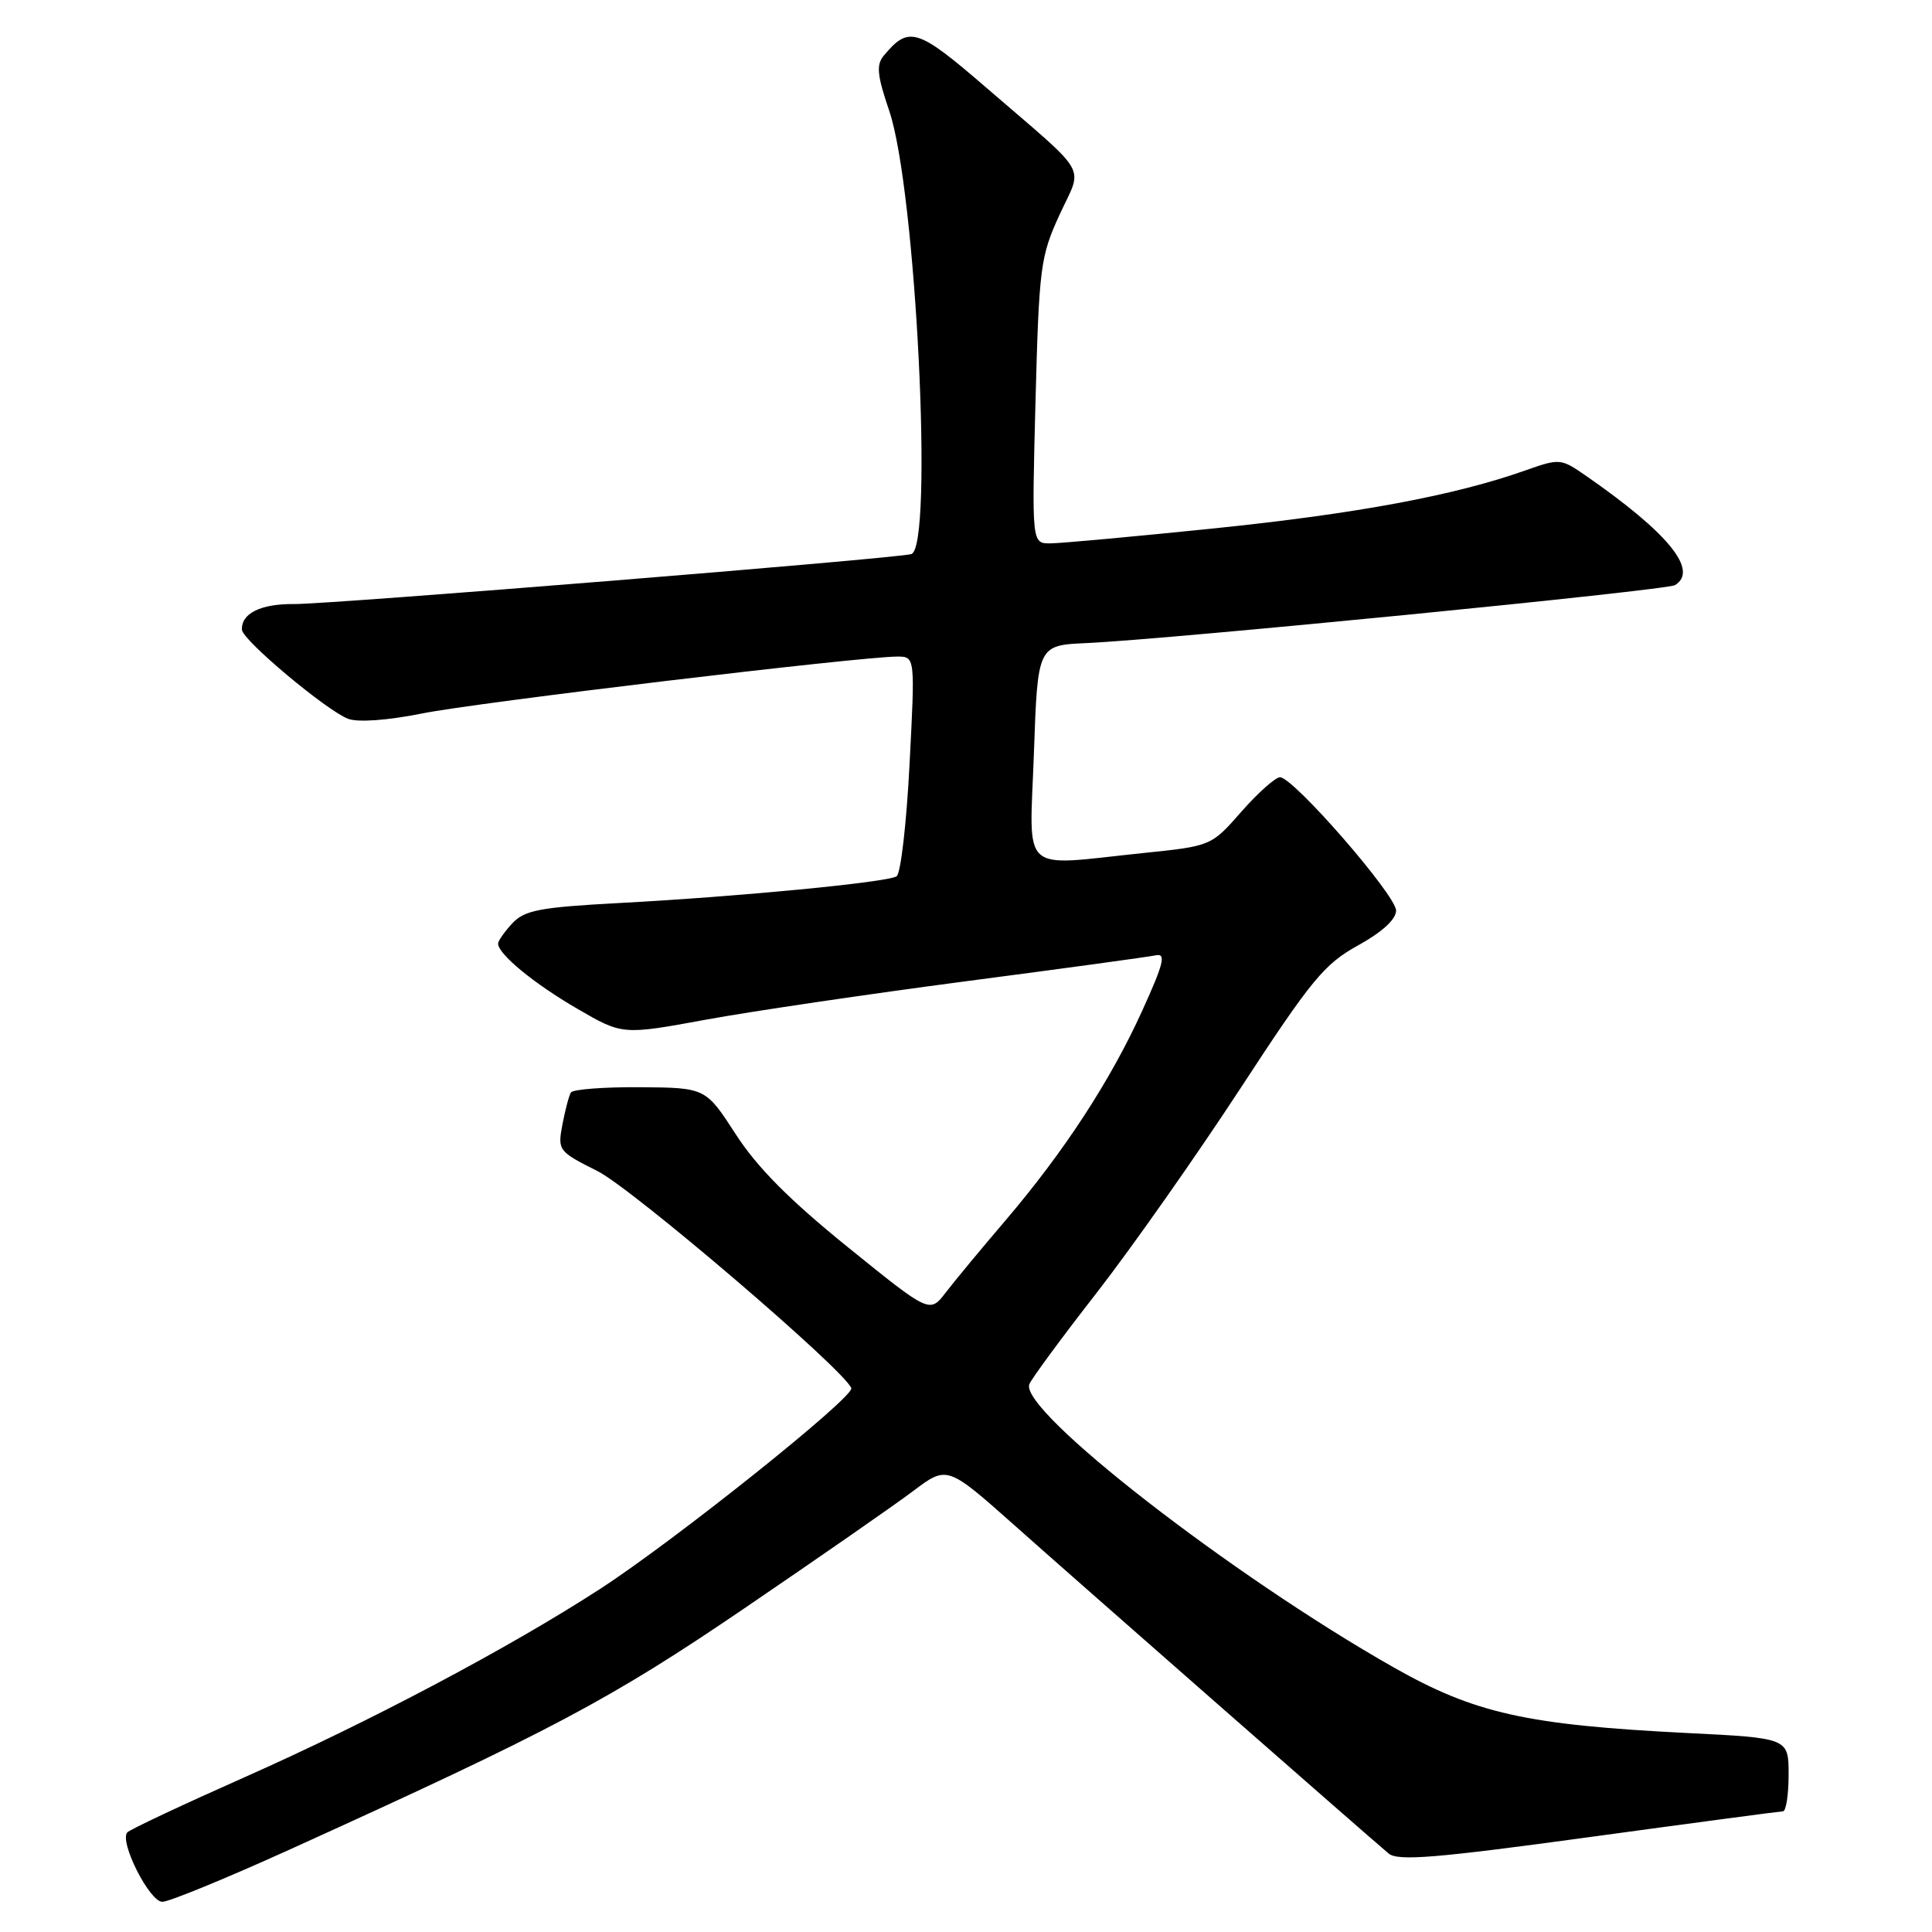 <?xml version="1.0" encoding="UTF-8" standalone="no"?>
<!DOCTYPE svg PUBLIC "-//W3C//DTD SVG 1.1//EN" "http://www.w3.org/Graphics/SVG/1.1/DTD/svg11.dtd" >
<svg xmlns="http://www.w3.org/2000/svg" xmlns:xlink="http://www.w3.org/1999/xlink" version="1.1" viewBox="0 0 256 256">
 <g >
 <path fill="currentColor"
d=" M 38.31 245.11 C 73.02 229.37 80.82 225.24 98.68 213.08 C 108.48 206.41 118.53 199.43 121.00 197.57 C 125.50 194.18 125.50 194.18 134.50 202.18 C 143.29 210.00 181.02 243.09 184.00 245.60 C 185.22 246.62 190.18 246.22 210.50 243.44 C 224.25 241.56 235.84 240.02 236.25 240.01 C 236.66 240.00 237.00 237.82 237.00 235.15 C 237.00 230.30 237.00 230.30 223.48 229.63 C 202.27 228.56 195.41 227.03 184.67 220.94 C 163.17 208.75 135.06 186.90 136.39 183.42 C 136.66 182.71 140.69 177.24 145.34 171.27 C 149.99 165.29 158.54 153.12 164.36 144.22 C 173.77 129.81 175.47 127.74 179.95 125.27 C 183.13 123.51 184.98 121.83 184.99 120.66 C 185.00 118.64 171.39 103.00 169.61 102.99 C 169.00 102.99 166.70 105.04 164.50 107.54 C 160.50 112.10 160.50 112.10 151.50 113.03 C 134.90 114.75 136.42 116.15 137.00 99.75 C 137.50 85.50 137.50 85.50 144.00 85.21 C 154.86 84.72 220.84 78.22 221.95 77.53 C 225.11 75.58 221.07 70.62 210.13 63.03 C 206.83 60.74 206.66 60.73 202.13 62.33 C 192.76 65.65 179.77 68.07 160.91 70.01 C 150.28 71.10 140.49 72.00 139.15 72.00 C 136.72 72.00 136.72 72.00 137.21 53.16 C 137.68 35.40 137.86 33.98 140.39 28.47 C 143.49 21.69 144.61 23.64 130.68 11.61 C 121.53 3.71 120.43 3.37 117.09 7.39 C 116.09 8.60 116.23 10.01 117.83 14.69 C 121.37 25.09 123.73 72.57 120.75 73.42 C 118.61 74.02 43.75 80.08 38.95 80.04 C 34.54 80.00 31.94 81.29 32.06 83.45 C 32.13 84.83 43.32 94.20 46.14 95.25 C 47.46 95.74 51.38 95.45 55.92 94.54 C 63.17 93.08 113.94 87.01 118.88 87.00 C 121.26 87.00 121.26 87.00 120.52 101.25 C 120.12 109.09 119.35 115.78 118.80 116.12 C 117.51 116.92 97.89 118.81 82.14 119.65 C 71.52 120.22 69.52 120.60 67.89 122.34 C 66.85 123.46 66.00 124.67 66.00 125.03 C 66.00 126.42 70.76 130.34 76.49 133.66 C 82.47 137.14 82.47 137.14 93.49 135.12 C 99.54 134.01 115.07 131.72 128.00 130.02 C 140.93 128.33 152.25 126.78 153.17 126.58 C 154.53 126.30 154.19 127.68 151.38 133.86 C 147.18 143.13 141.03 152.56 133.26 161.68 C 130.06 165.43 126.48 169.74 125.32 171.26 C 123.19 174.03 123.19 174.03 112.35 165.26 C 104.62 159.01 100.35 154.71 97.50 150.31 C 93.50 144.13 93.50 144.13 84.81 144.06 C 80.03 144.03 75.91 144.34 75.65 144.76 C 75.39 145.17 74.89 147.09 74.52 149.02 C 73.88 152.44 73.98 152.57 79.18 155.18 C 83.82 157.51 111.98 181.59 112.80 183.94 C 113.21 185.11 89.38 204.15 79.50 210.55 C 67.45 218.36 49.06 228.10 32.41 235.49 C 24.21 239.13 17.21 242.42 16.87 242.80 C 15.77 244.01 19.81 252.00 21.51 252.00 C 22.39 252.00 29.95 248.90 38.31 245.11 Z "/>
</g>
</svg>
